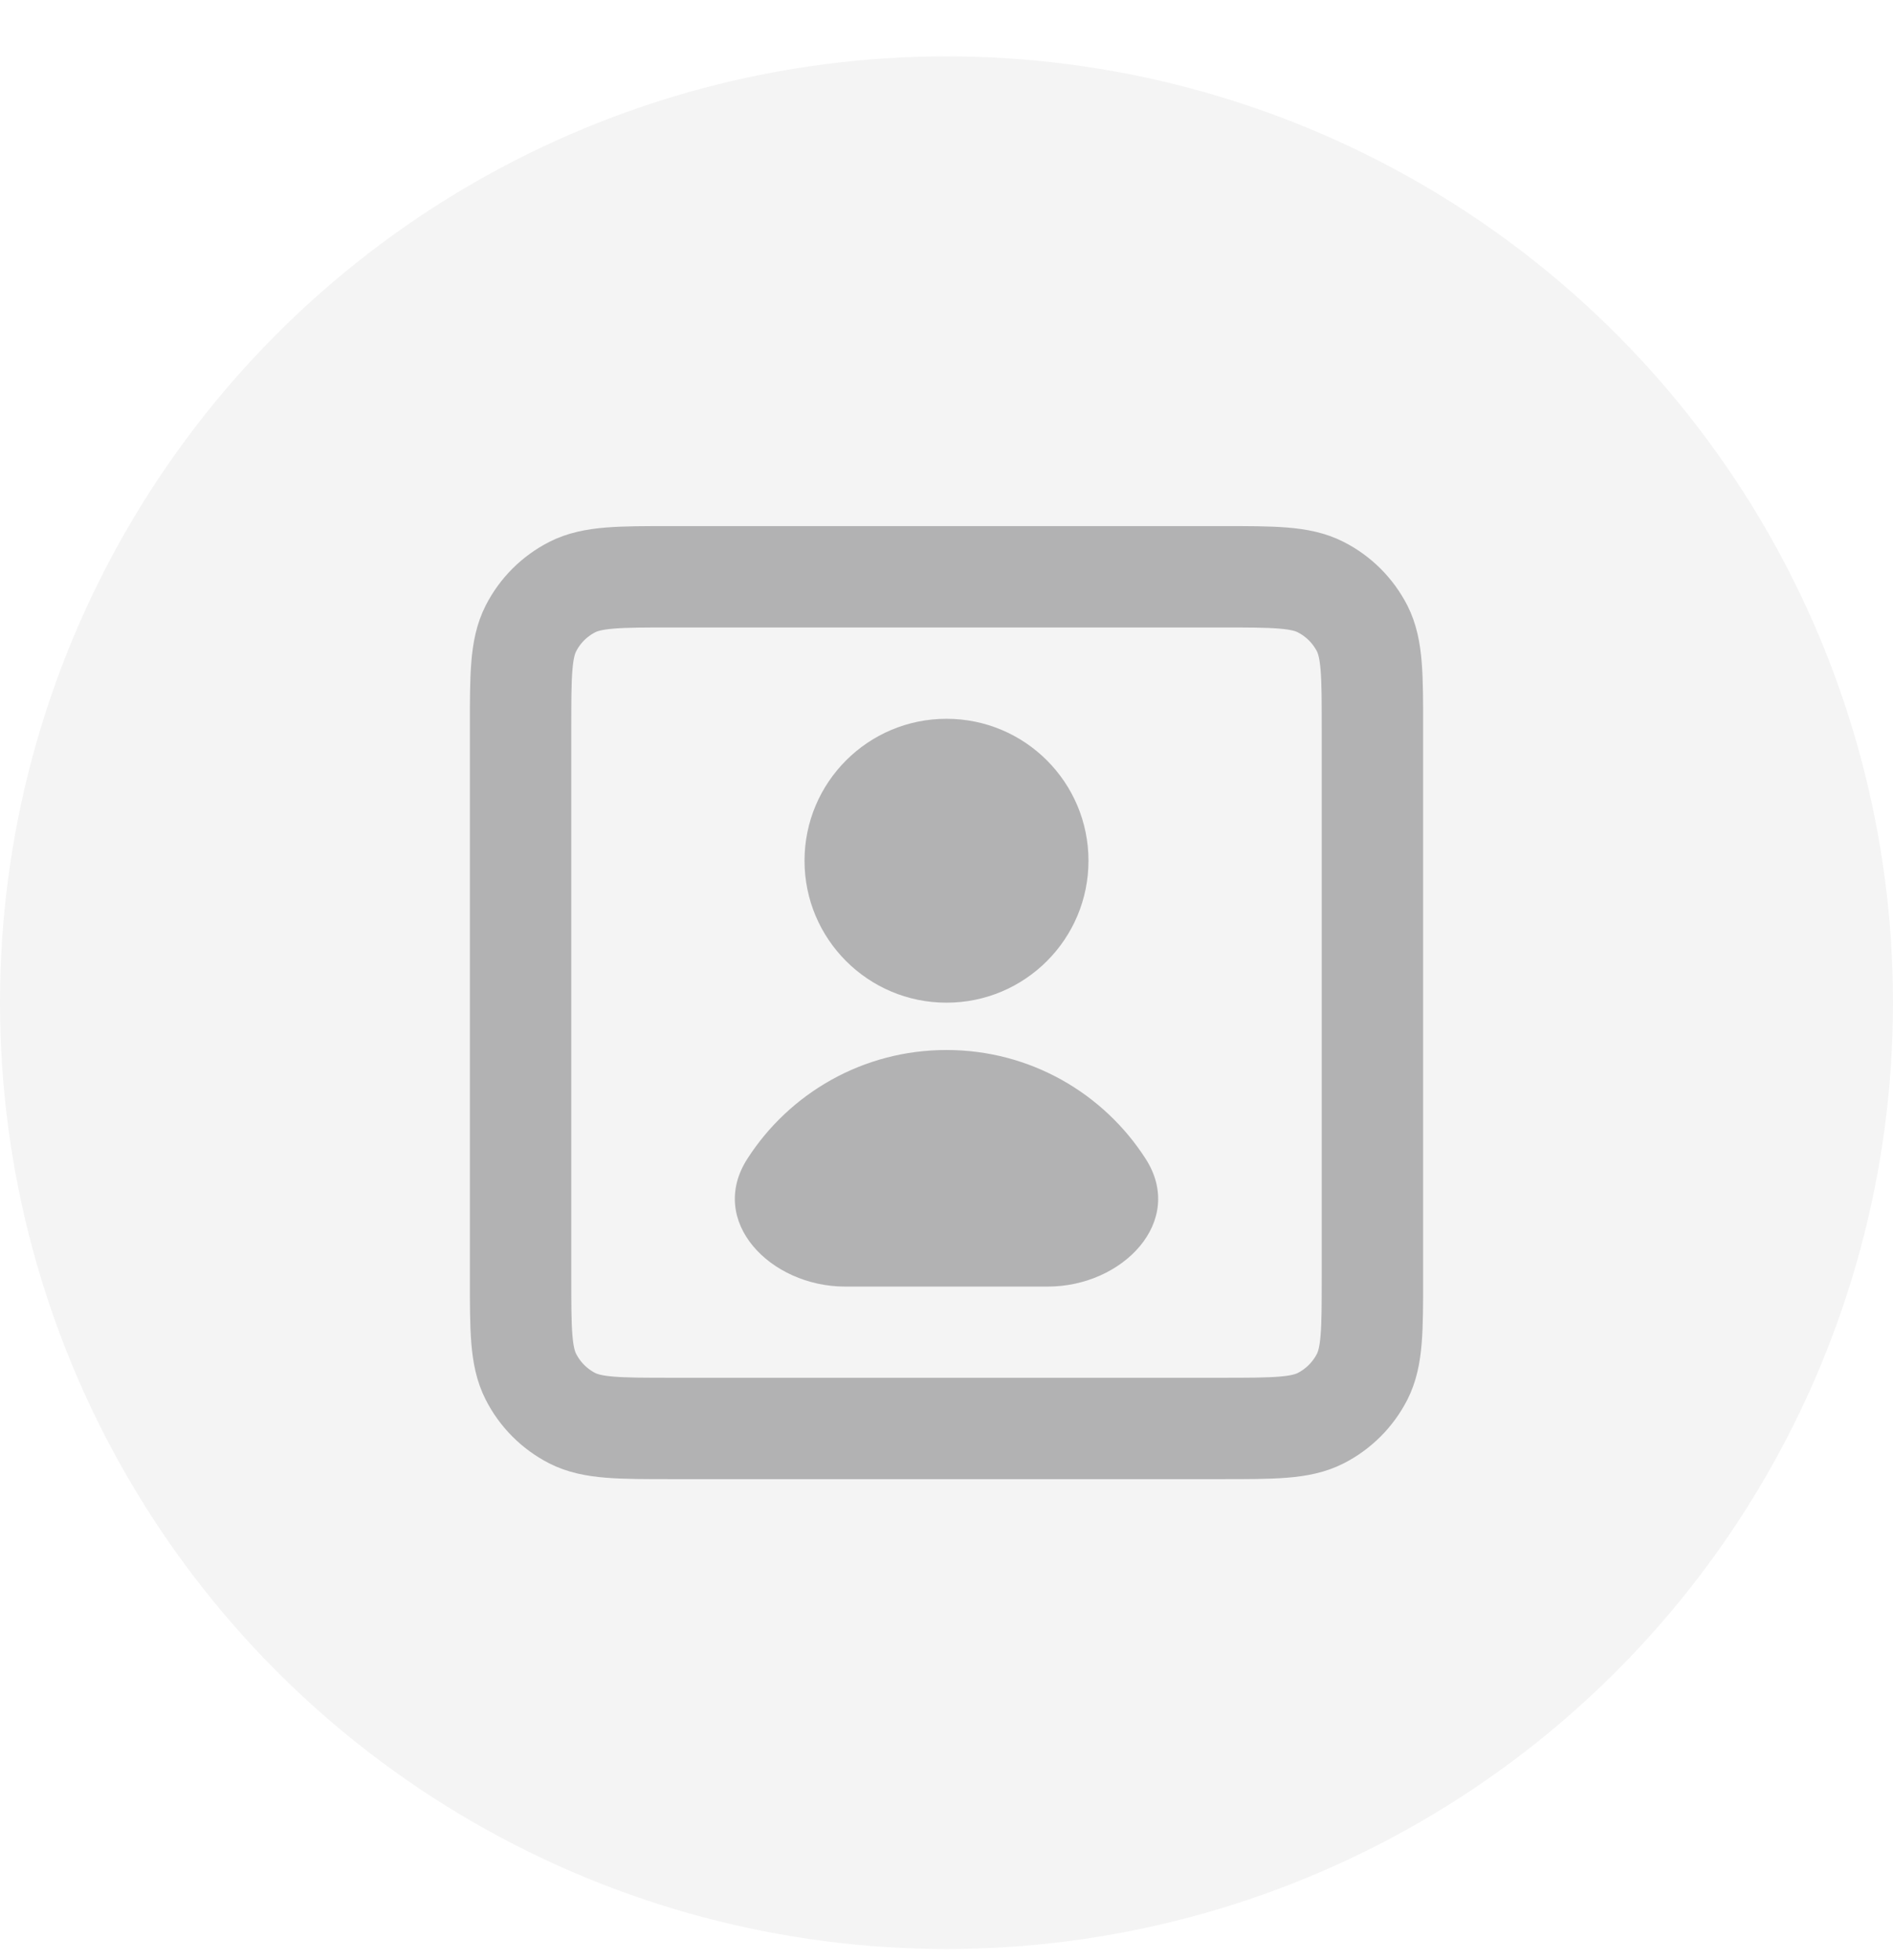<svg width="28" height="29" viewBox="0 0 28 29" fill="none" xmlns="http://www.w3.org/2000/svg">
<circle cx="14" cy="14.834" r="14" fill="#17171B" fill-opacity="0.05"/>
<g opacity="0.3">
<path d="M7.7 10.773V18.893C7.7 19.677 7.7 20.069 7.853 20.368C7.987 20.632 8.201 20.846 8.464 20.981C8.763 21.133 9.155 21.133 9.938 21.133H18.062C18.845 21.133 19.236 21.133 19.535 20.981C19.799 20.846 20.013 20.632 20.148 20.368C20.3 20.069 20.3 19.678 20.3 18.895V10.771C20.3 9.989 20.3 9.597 20.148 9.297C20.013 9.034 19.799 8.82 19.535 8.686C19.236 8.533 18.844 8.533 18.06 8.533H9.94C9.156 8.533 8.764 8.533 8.464 8.686C8.201 8.82 7.987 9.034 7.853 9.297C7.7 9.597 7.7 9.989 7.7 10.773Z" stroke="#17171B" stroke-width="1.5" stroke-linecap="round" stroke-linejoin="round"/>
<path d="M11.9 12.734C11.9 13.894 12.84 14.834 14 14.834C15.16 14.834 16.1 13.894 16.1 12.734C16.1 11.574 15.16 10.634 14 10.634C12.84 10.634 11.9 11.574 11.9 12.734Z" fill="#17171B"/>
<path d="M14 15.534C15.236 15.534 16.322 16.174 16.944 17.141C17.543 18.069 16.605 19.034 15.5 19.034H12.5C11.395 19.034 10.457 18.069 11.056 17.141C11.678 16.174 12.764 15.534 14 15.534Z" fill="#17171B"/>
</g>
</svg>
